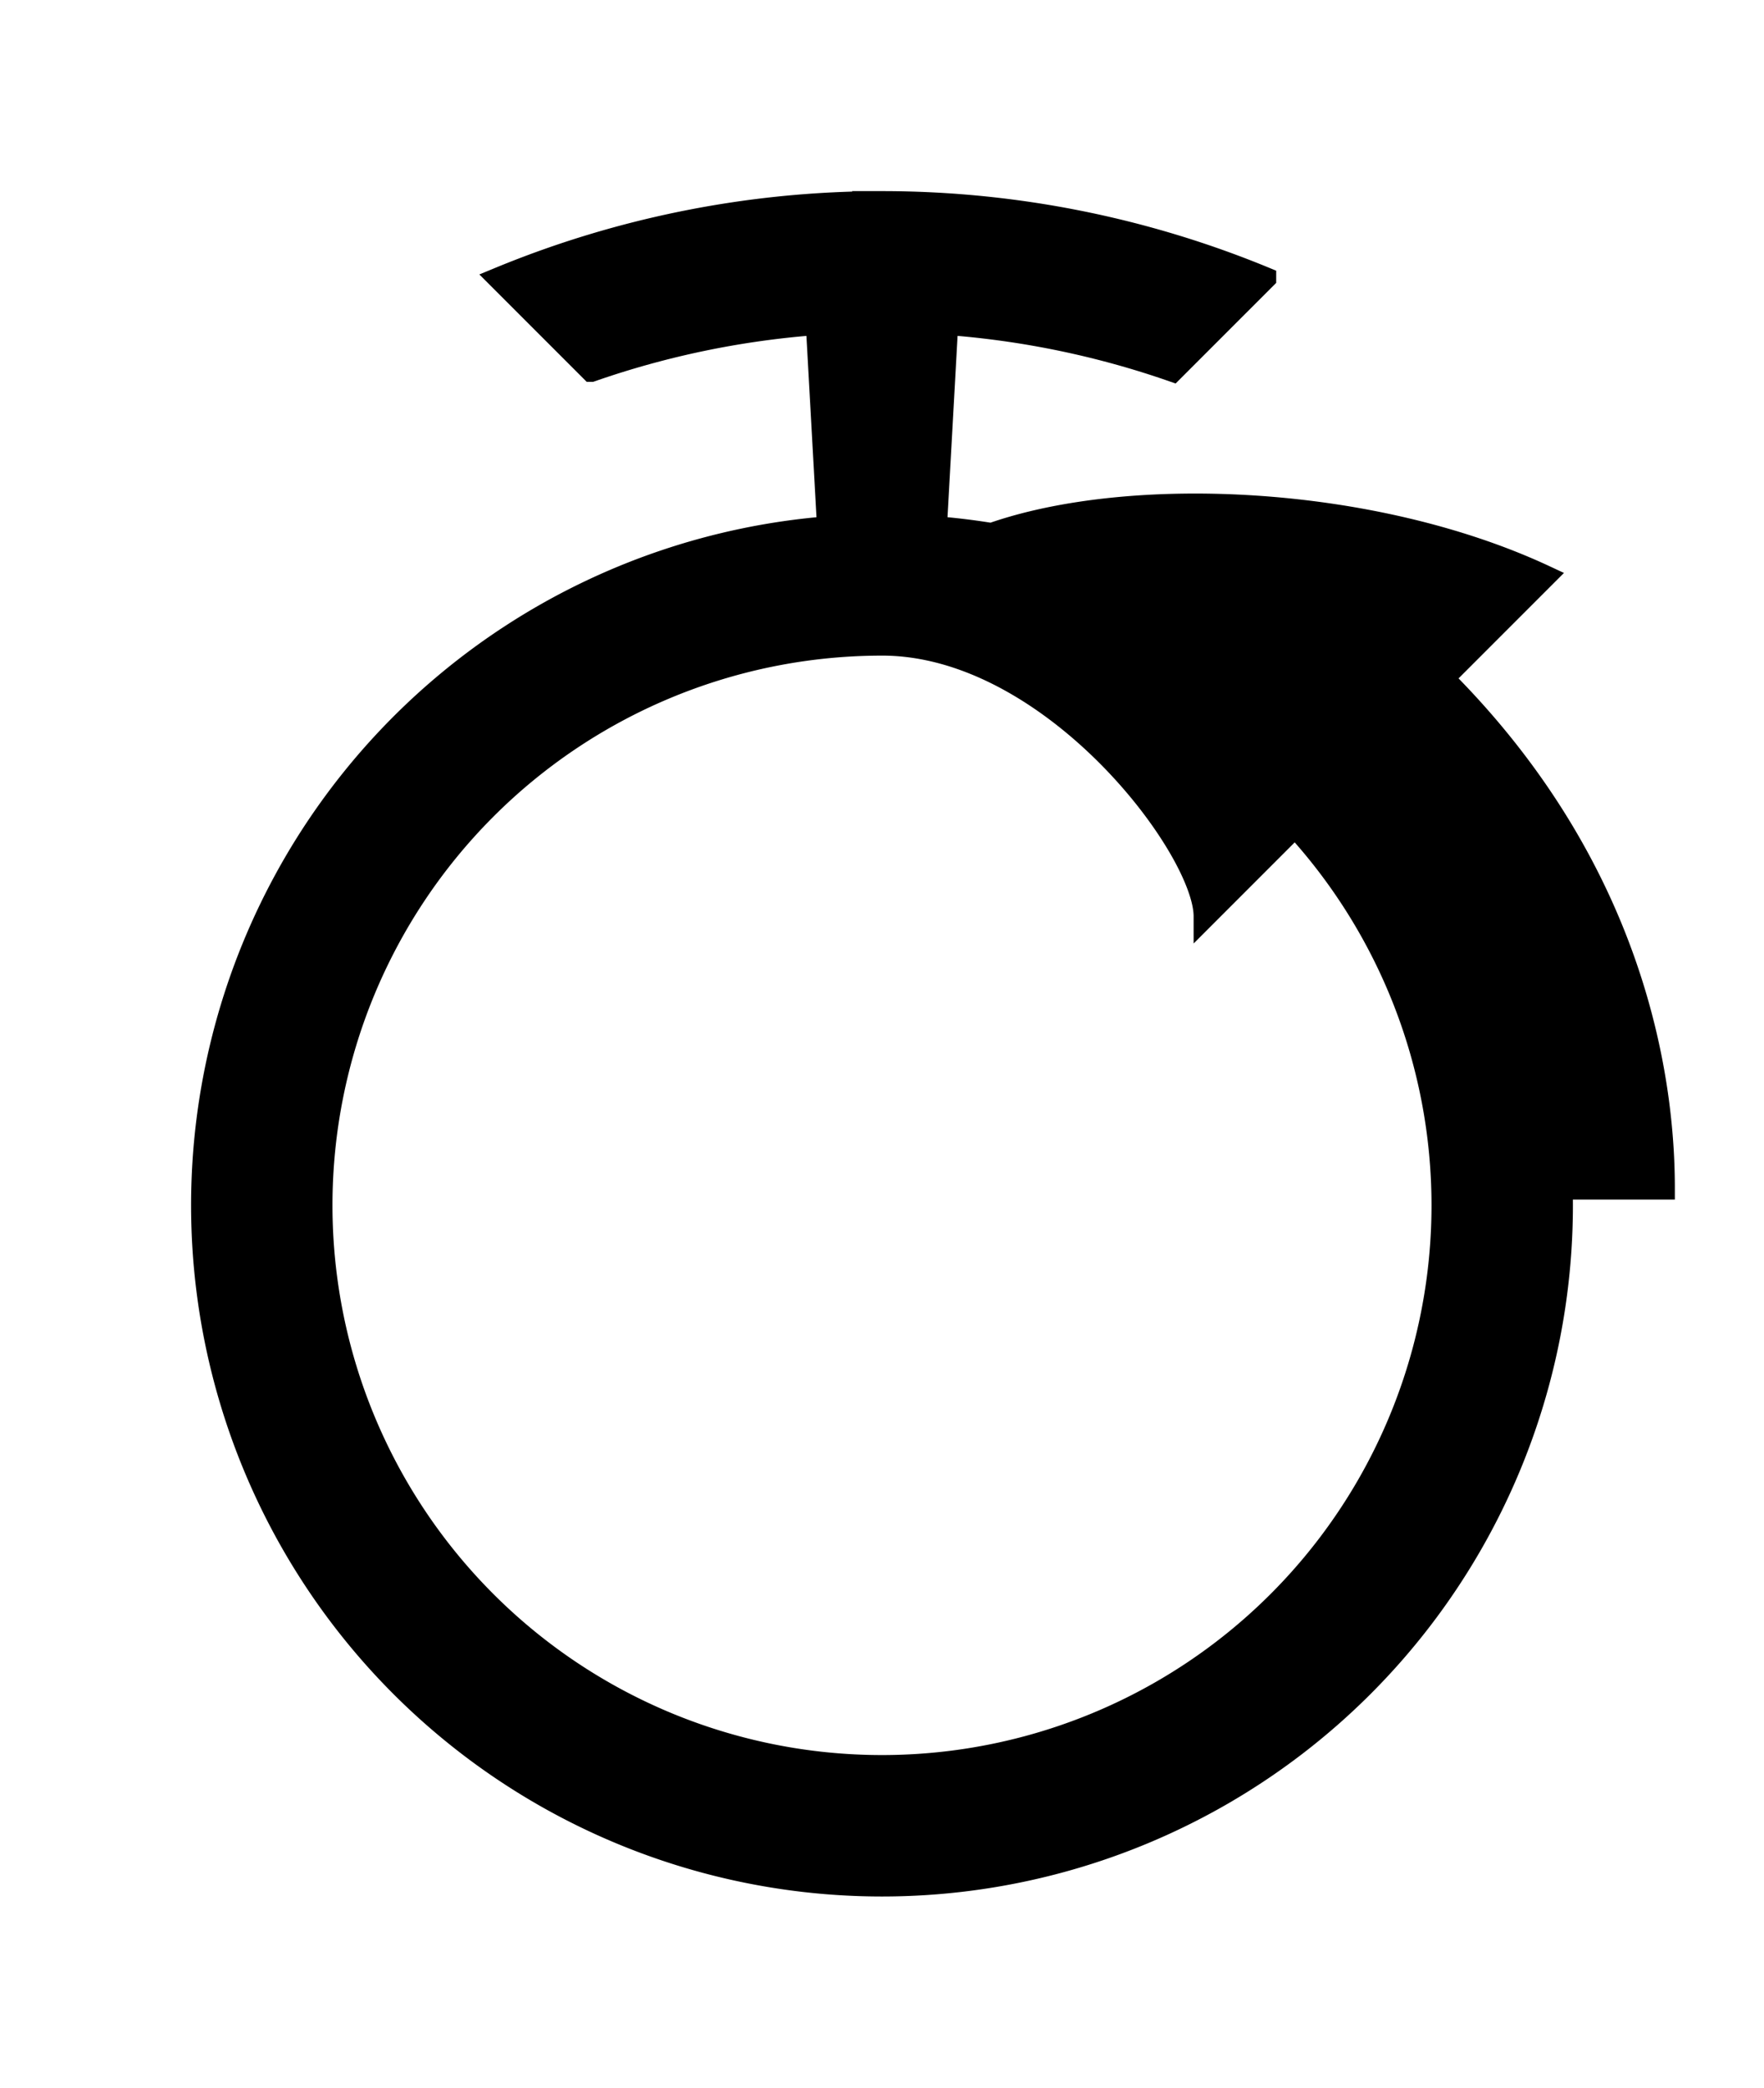<svg version="1.1" viewBox="0 0 392.37 464.18" xmlns="http://www.w3.org/2000/svg">
    <g transform="translate(30.631 45.142)">
        <path transform="translate(-30.631 -45.142)" d="m196.25 45a223.06 222.88 0 0 0-85.209 16.902l20.494 20.492a196.54 196.54 0 0 1 50.193-10.404l2.516 45.293a151.18 151.18 0 0 0-139.24 150.71 151.18 151.18 0 0 0 151.18 151.18 151.18 151.18 0 0 0 151.18-151.18 151.18 151.18 0 0 0-0.049-3.779h22.725c0-18.898-3.78-68.032-49.135-113.39l22.678-22.678c-38.313-17.88-92.154-20.221-123.04-9.363a151.18 151.18 0 0 0-12.418-1.504l2.516-45.293a196.54 196.54 0 0 1 50.193 10.406l20.533-20.531a223.06 222.88 0 0 0-85.121-16.865zm-0.645 98.27a124.73 124.73 0 0 1 0.582 0c37.796 1e-5 71.812 45.354 71.812 60.473l20.08-20.082a124.73 124.73 0 0 1 32.834 84.334 124.73 124.73 0 0 1-124.73 124.73 124.73 124.73 0 0 1-124.73-124.73 124.73 124.73 0 0 1 124.14-124.72z" stroke="#000" stroke-width="5"/>
    </g>
</svg>

